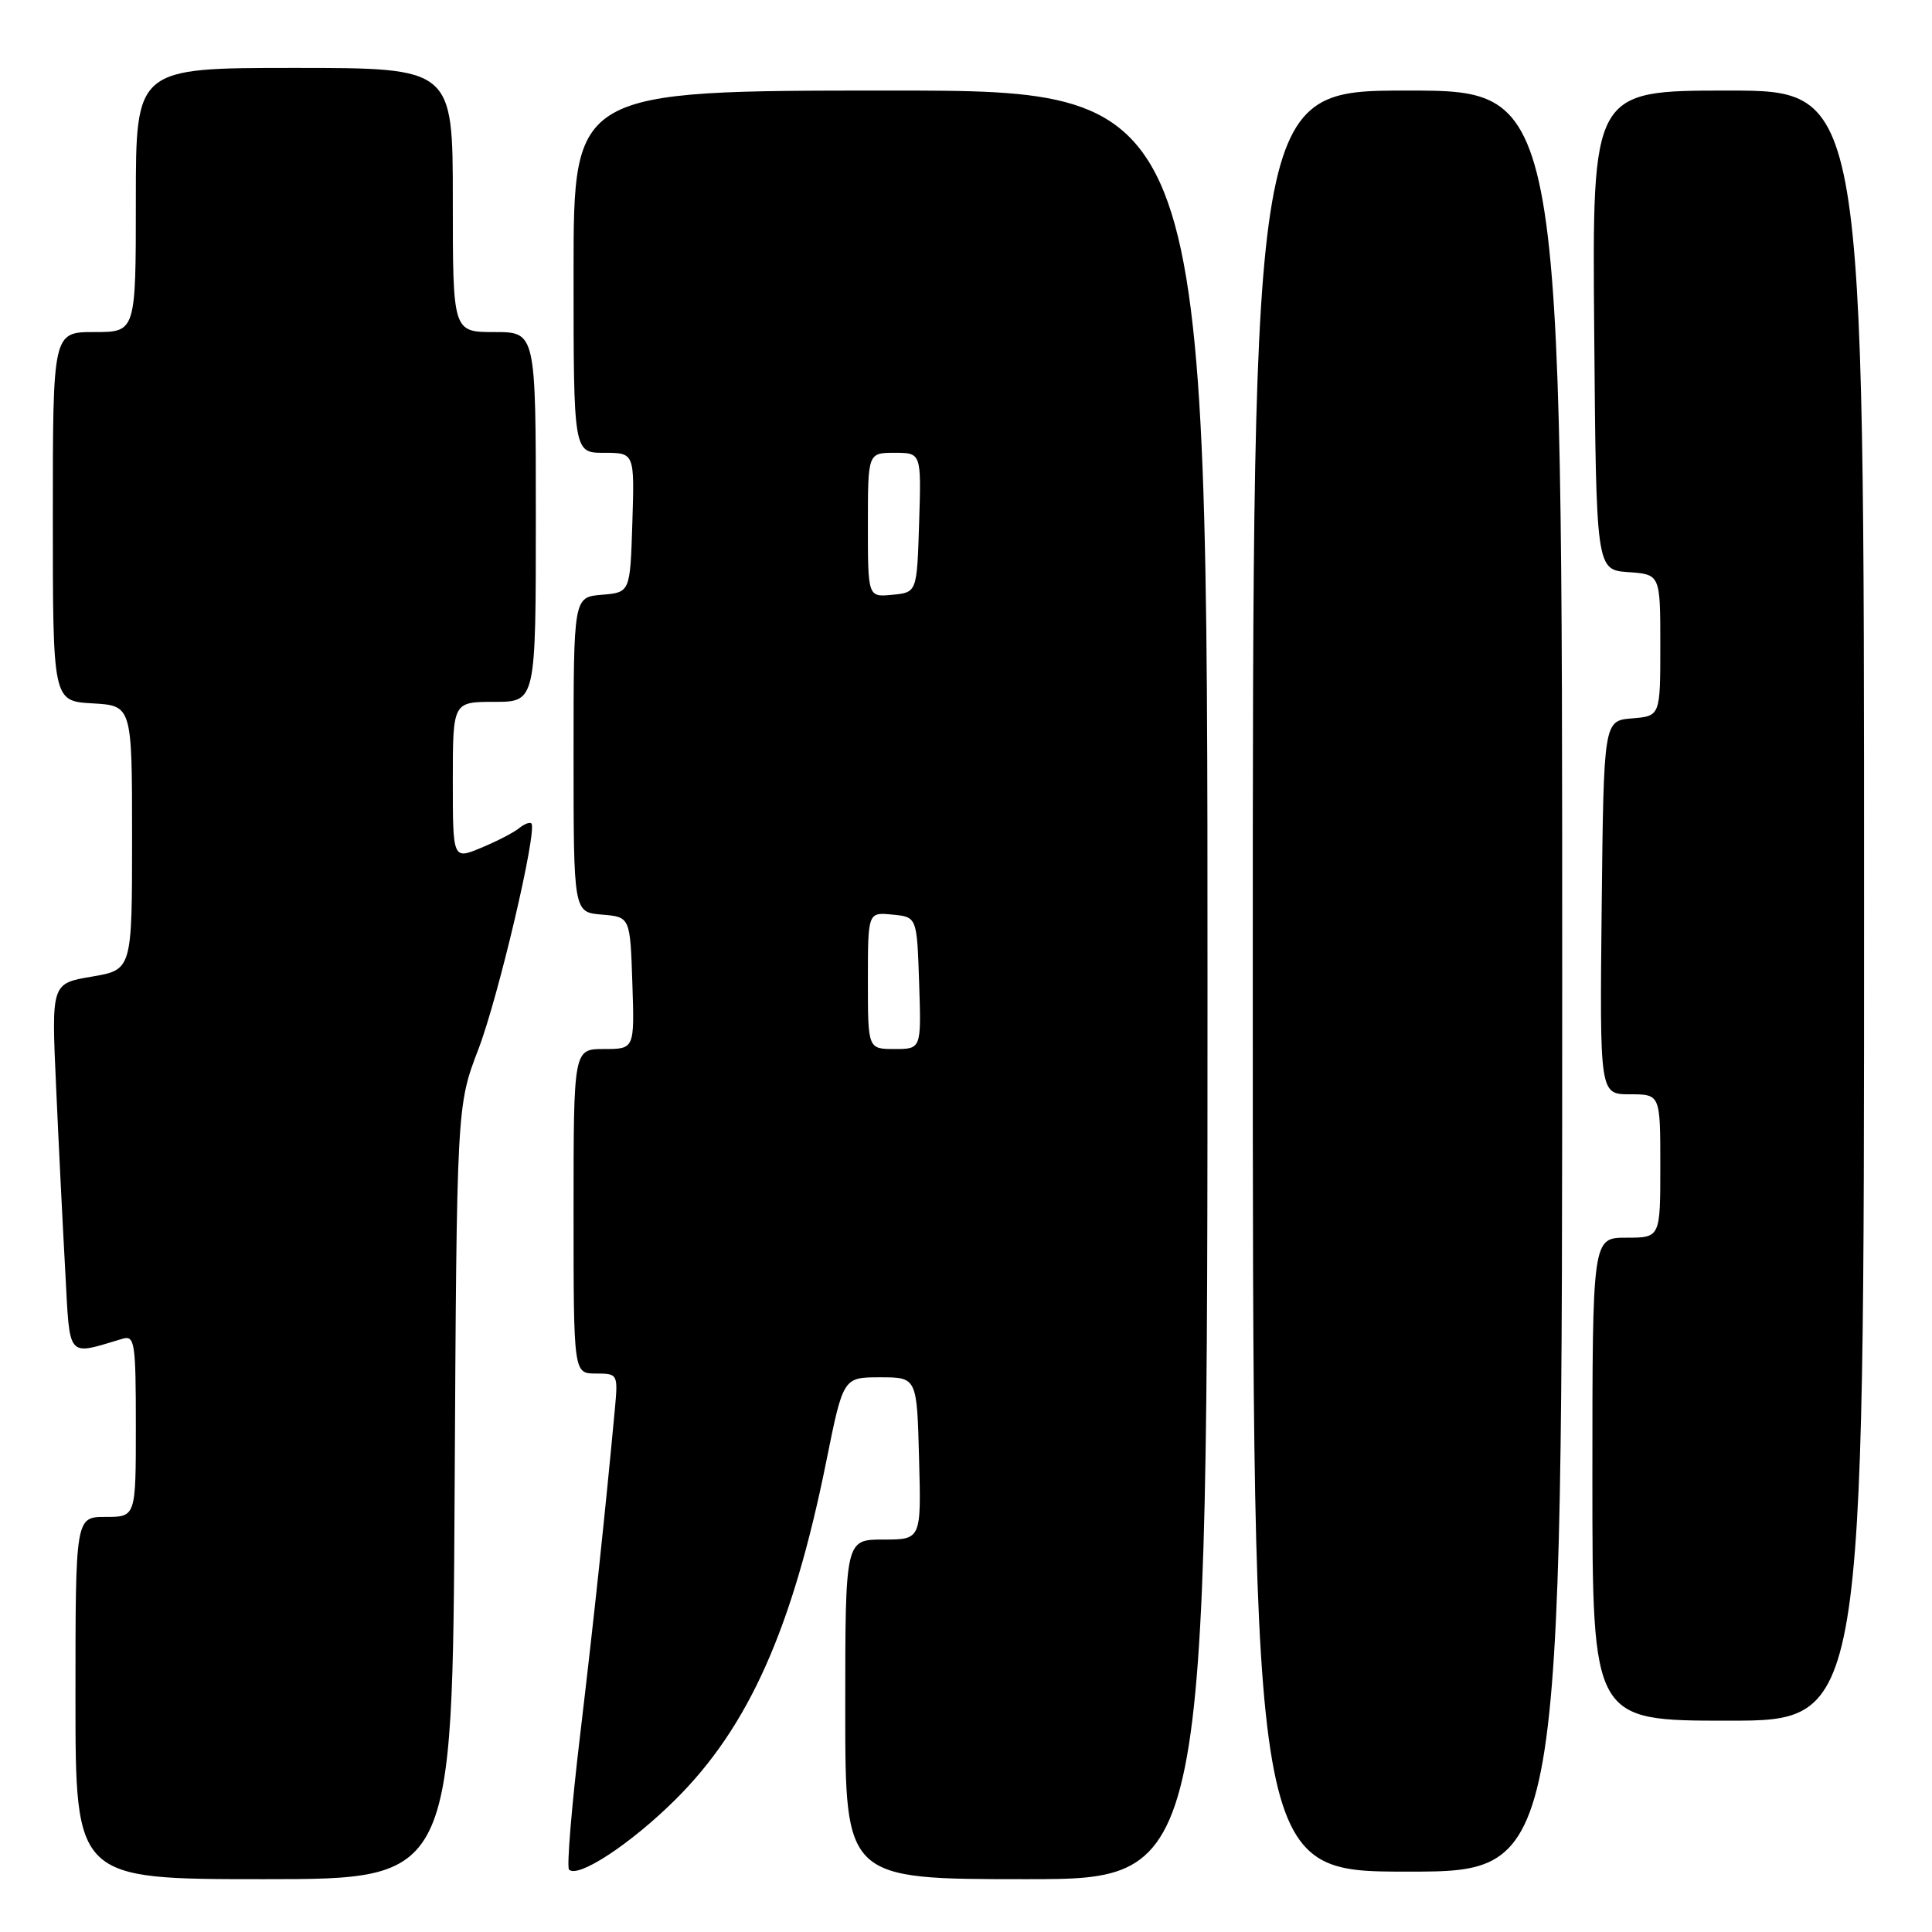 <?xml version="1.0" encoding="UTF-8" standalone="no"?>
<!DOCTYPE svg PUBLIC "-//W3C//DTD SVG 1.1//EN" "http://www.w3.org/Graphics/SVG/1.1/DTD/svg11.dtd" >
<svg xmlns="http://www.w3.org/2000/svg" xmlns:xlink="http://www.w3.org/1999/xlink" version="1.1" viewBox="0 0 256 256">
 <g >
 <path fill="currentColor"
d=" M 60.24 197.75 C 60.52 146.50 60.52 146.50 63.40 139.00 C 66.05 132.06 71.23 110.00 70.41 109.11 C 70.21 108.89 69.47 109.18 68.77 109.75 C 68.07 110.32 65.81 111.49 63.75 112.34 C 60.00 113.90 60.00 113.90 60.00 103.45 C 60.00 93.00 60.00 93.00 65.50 93.00 C 71.00 93.00 71.00 93.00 71.00 68.50 C 71.00 44.00 71.00 44.00 65.50 44.00 C 60.00 44.00 60.00 44.00 60.00 26.50 C 60.00 9.00 60.00 9.00 39.00 9.00 C 18.00 9.00 18.00 9.00 18.00 26.50 C 18.00 44.00 18.00 44.00 12.50 44.00 C 7.00 44.00 7.00 44.00 7.00 68.45 C 7.00 92.90 7.00 92.90 12.25 93.20 C 17.50 93.50 17.50 93.50 17.50 111.00 C 17.50 128.50 17.50 128.50 12.16 129.41 C 6.81 130.31 6.81 130.31 7.43 143.91 C 7.76 151.38 8.31 162.37 8.64 168.33 C 9.29 180.26 8.74 179.61 16.25 177.39 C 17.85 176.91 18.00 177.91 18.00 188.93 C 18.00 201.00 18.00 201.00 14.00 201.00 C 10.00 201.00 10.00 201.00 10.00 225.00 C 10.00 249.00 10.00 249.00 34.98 249.00 C 59.96 249.00 59.96 249.00 60.24 197.75 Z  M 160.00 130.50 C 160.00 12.00 160.00 12.00 118.00 12.00 C 76.00 12.00 76.00 12.00 76.00 36.00 C 76.00 60.00 76.00 60.00 80.04 60.00 C 84.08 60.00 84.08 60.00 83.79 69.25 C 83.50 78.50 83.50 78.50 79.75 78.81 C 76.00 79.12 76.00 79.12 76.00 100.00 C 76.00 120.88 76.00 120.88 79.75 121.19 C 83.50 121.50 83.50 121.50 83.79 130.25 C 84.08 139.00 84.08 139.00 80.04 139.00 C 76.00 139.00 76.00 139.00 76.00 160.50 C 76.00 182.00 76.00 182.00 78.95 182.00 C 81.87 182.00 81.90 182.06 81.47 186.75 C 80.16 200.78 78.72 214.31 76.88 229.82 C 75.74 239.35 75.08 247.41 75.40 247.73 C 76.59 248.92 83.56 244.34 89.45 238.50 C 99.19 228.86 105.02 215.79 109.49 193.62 C 111.73 182.50 111.73 182.50 116.62 182.50 C 121.50 182.50 121.50 182.50 121.78 193.25 C 122.07 204.00 122.07 204.00 117.03 204.00 C 112.00 204.00 112.00 204.00 112.00 226.50 C 112.00 249.00 112.00 249.00 136.00 249.00 C 160.00 249.00 160.00 249.00 160.00 130.50 Z  M 207.00 130.00 C 207.00 12.00 207.00 12.00 186.50 12.00 C 166.00 12.00 166.00 12.00 166.00 130.00 C 166.00 248.00 166.00 248.00 186.50 248.00 C 207.00 248.00 207.00 248.00 207.00 130.00 Z  M 247.00 120.00 C 247.00 12.00 247.00 12.00 228.99 12.00 C 210.97 12.00 210.97 12.00 211.24 43.75 C 211.50 75.50 211.50 75.50 215.75 75.81 C 220.00 76.11 220.00 76.11 220.00 85.50 C 220.00 94.88 220.00 94.88 216.25 95.19 C 212.50 95.50 212.50 95.50 212.23 120.25 C 211.97 145.00 211.97 145.00 215.98 145.00 C 220.00 145.00 220.00 145.00 220.00 154.50 C 220.00 164.00 220.00 164.00 215.50 164.00 C 211.00 164.00 211.00 164.00 211.00 196.00 C 211.00 228.00 211.00 228.00 229.00 228.00 C 247.00 228.00 247.00 228.00 247.00 120.00 Z  M 115.00 129.94 C 115.00 120.87 115.00 120.87 118.25 121.19 C 121.50 121.50 121.50 121.50 121.79 130.25 C 122.08 139.00 122.08 139.00 118.54 139.00 C 115.00 139.00 115.00 139.00 115.00 129.94 Z  M 115.00 69.56 C 115.00 60.00 115.00 60.00 118.54 60.00 C 122.08 60.00 122.08 60.00 121.79 69.25 C 121.50 78.50 121.50 78.50 118.25 78.81 C 115.00 79.13 115.00 79.13 115.00 69.56 Z "/>
</g>
</svg>